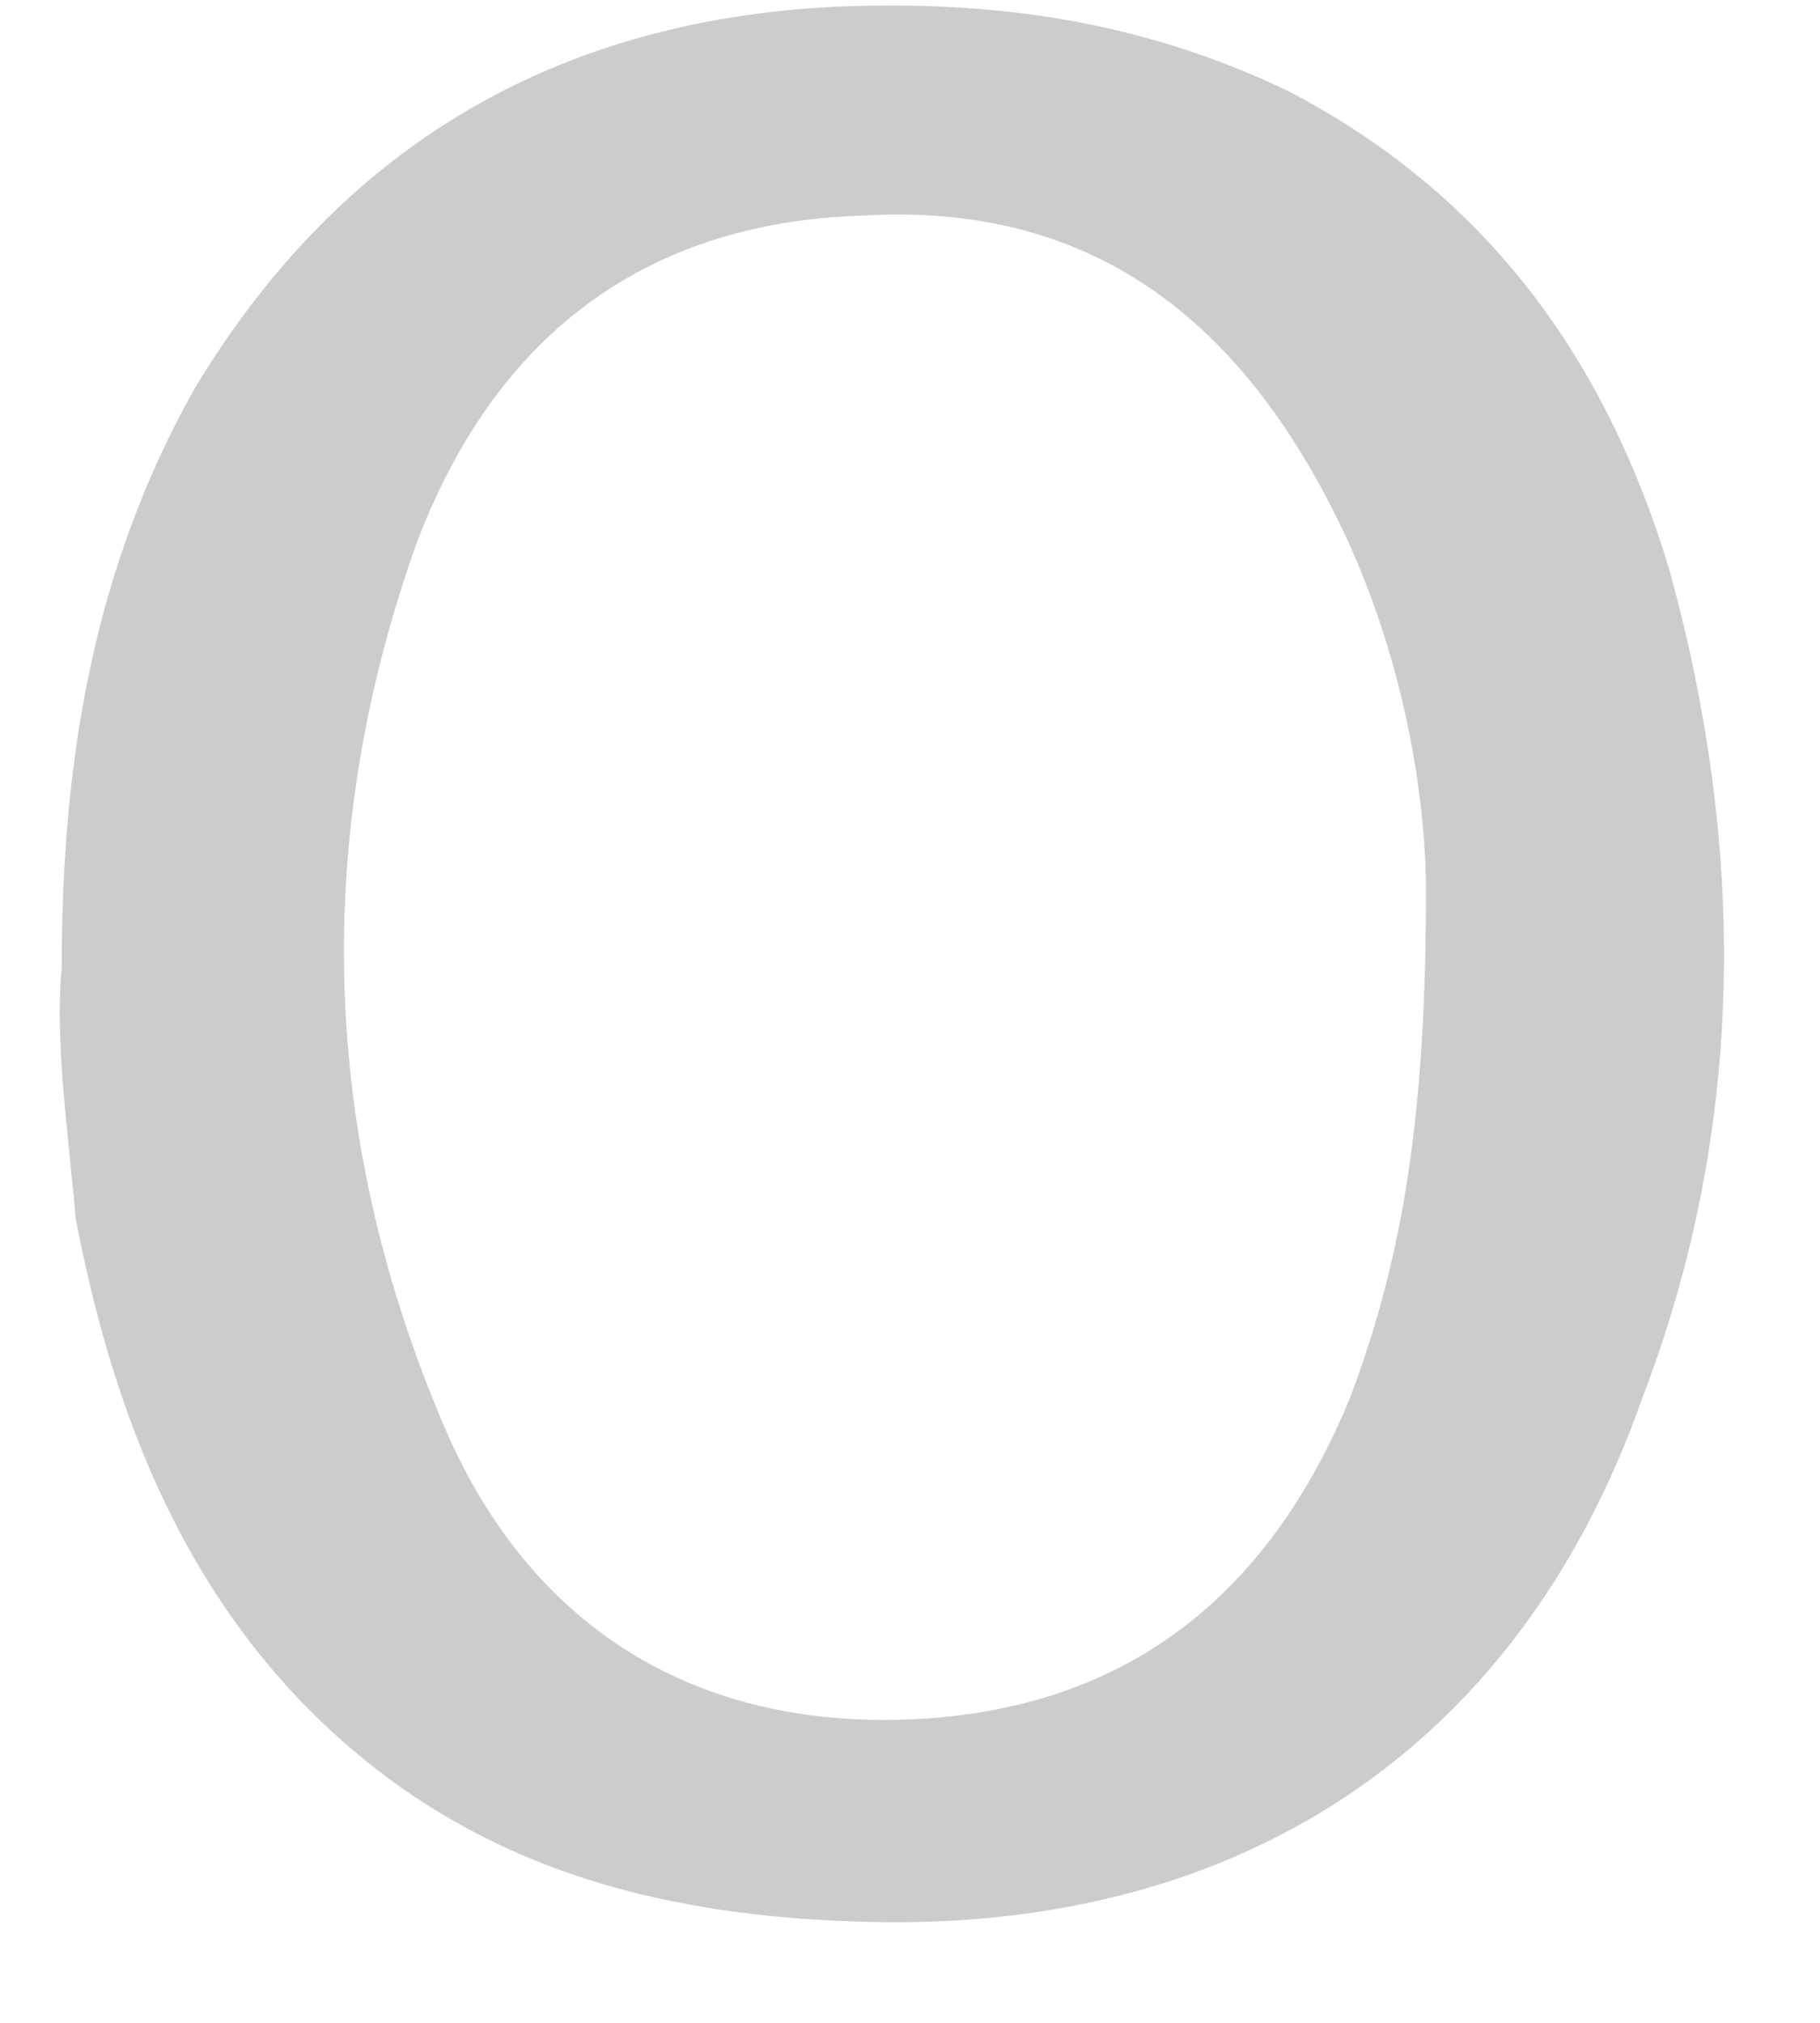 <?xml version="1.0" encoding="UTF-8" standalone="no"?><svg width='18' height='20' viewBox='0 0 18 20' fill='none' xmlns='http://www.w3.org/2000/svg'>
<path d='M0.61 9.567C0.61 7.433 0.954 5.574 1.918 3.853C3.364 1.444 5.498 0.205 8.252 0.067C9.835 -0.001 11.281 0.205 12.726 0.893C14.723 1.926 15.893 3.578 16.513 5.643C17.27 8.397 17.27 11.15 16.238 13.835C14.998 17.346 12.176 19.136 8.458 18.998C6.324 18.929 4.465 18.378 2.951 16.795C1.711 15.487 1.092 13.835 0.748 12.045C0.679 11.219 0.541 10.324 0.61 9.567ZM14.103 8.81C14.103 7.915 13.897 6.469 13.208 5.093C12.245 3.165 10.799 1.995 8.527 2.132C6.324 2.201 4.878 3.372 4.121 5.368C3.088 8.259 3.157 11.219 4.396 14.11C5.222 16.038 6.806 17.07 8.94 17.002C11.074 16.933 12.52 15.831 13.346 13.835C13.897 12.389 14.103 10.944 14.103 8.81Z' fill='#CCCCCC'/>
</svg>
